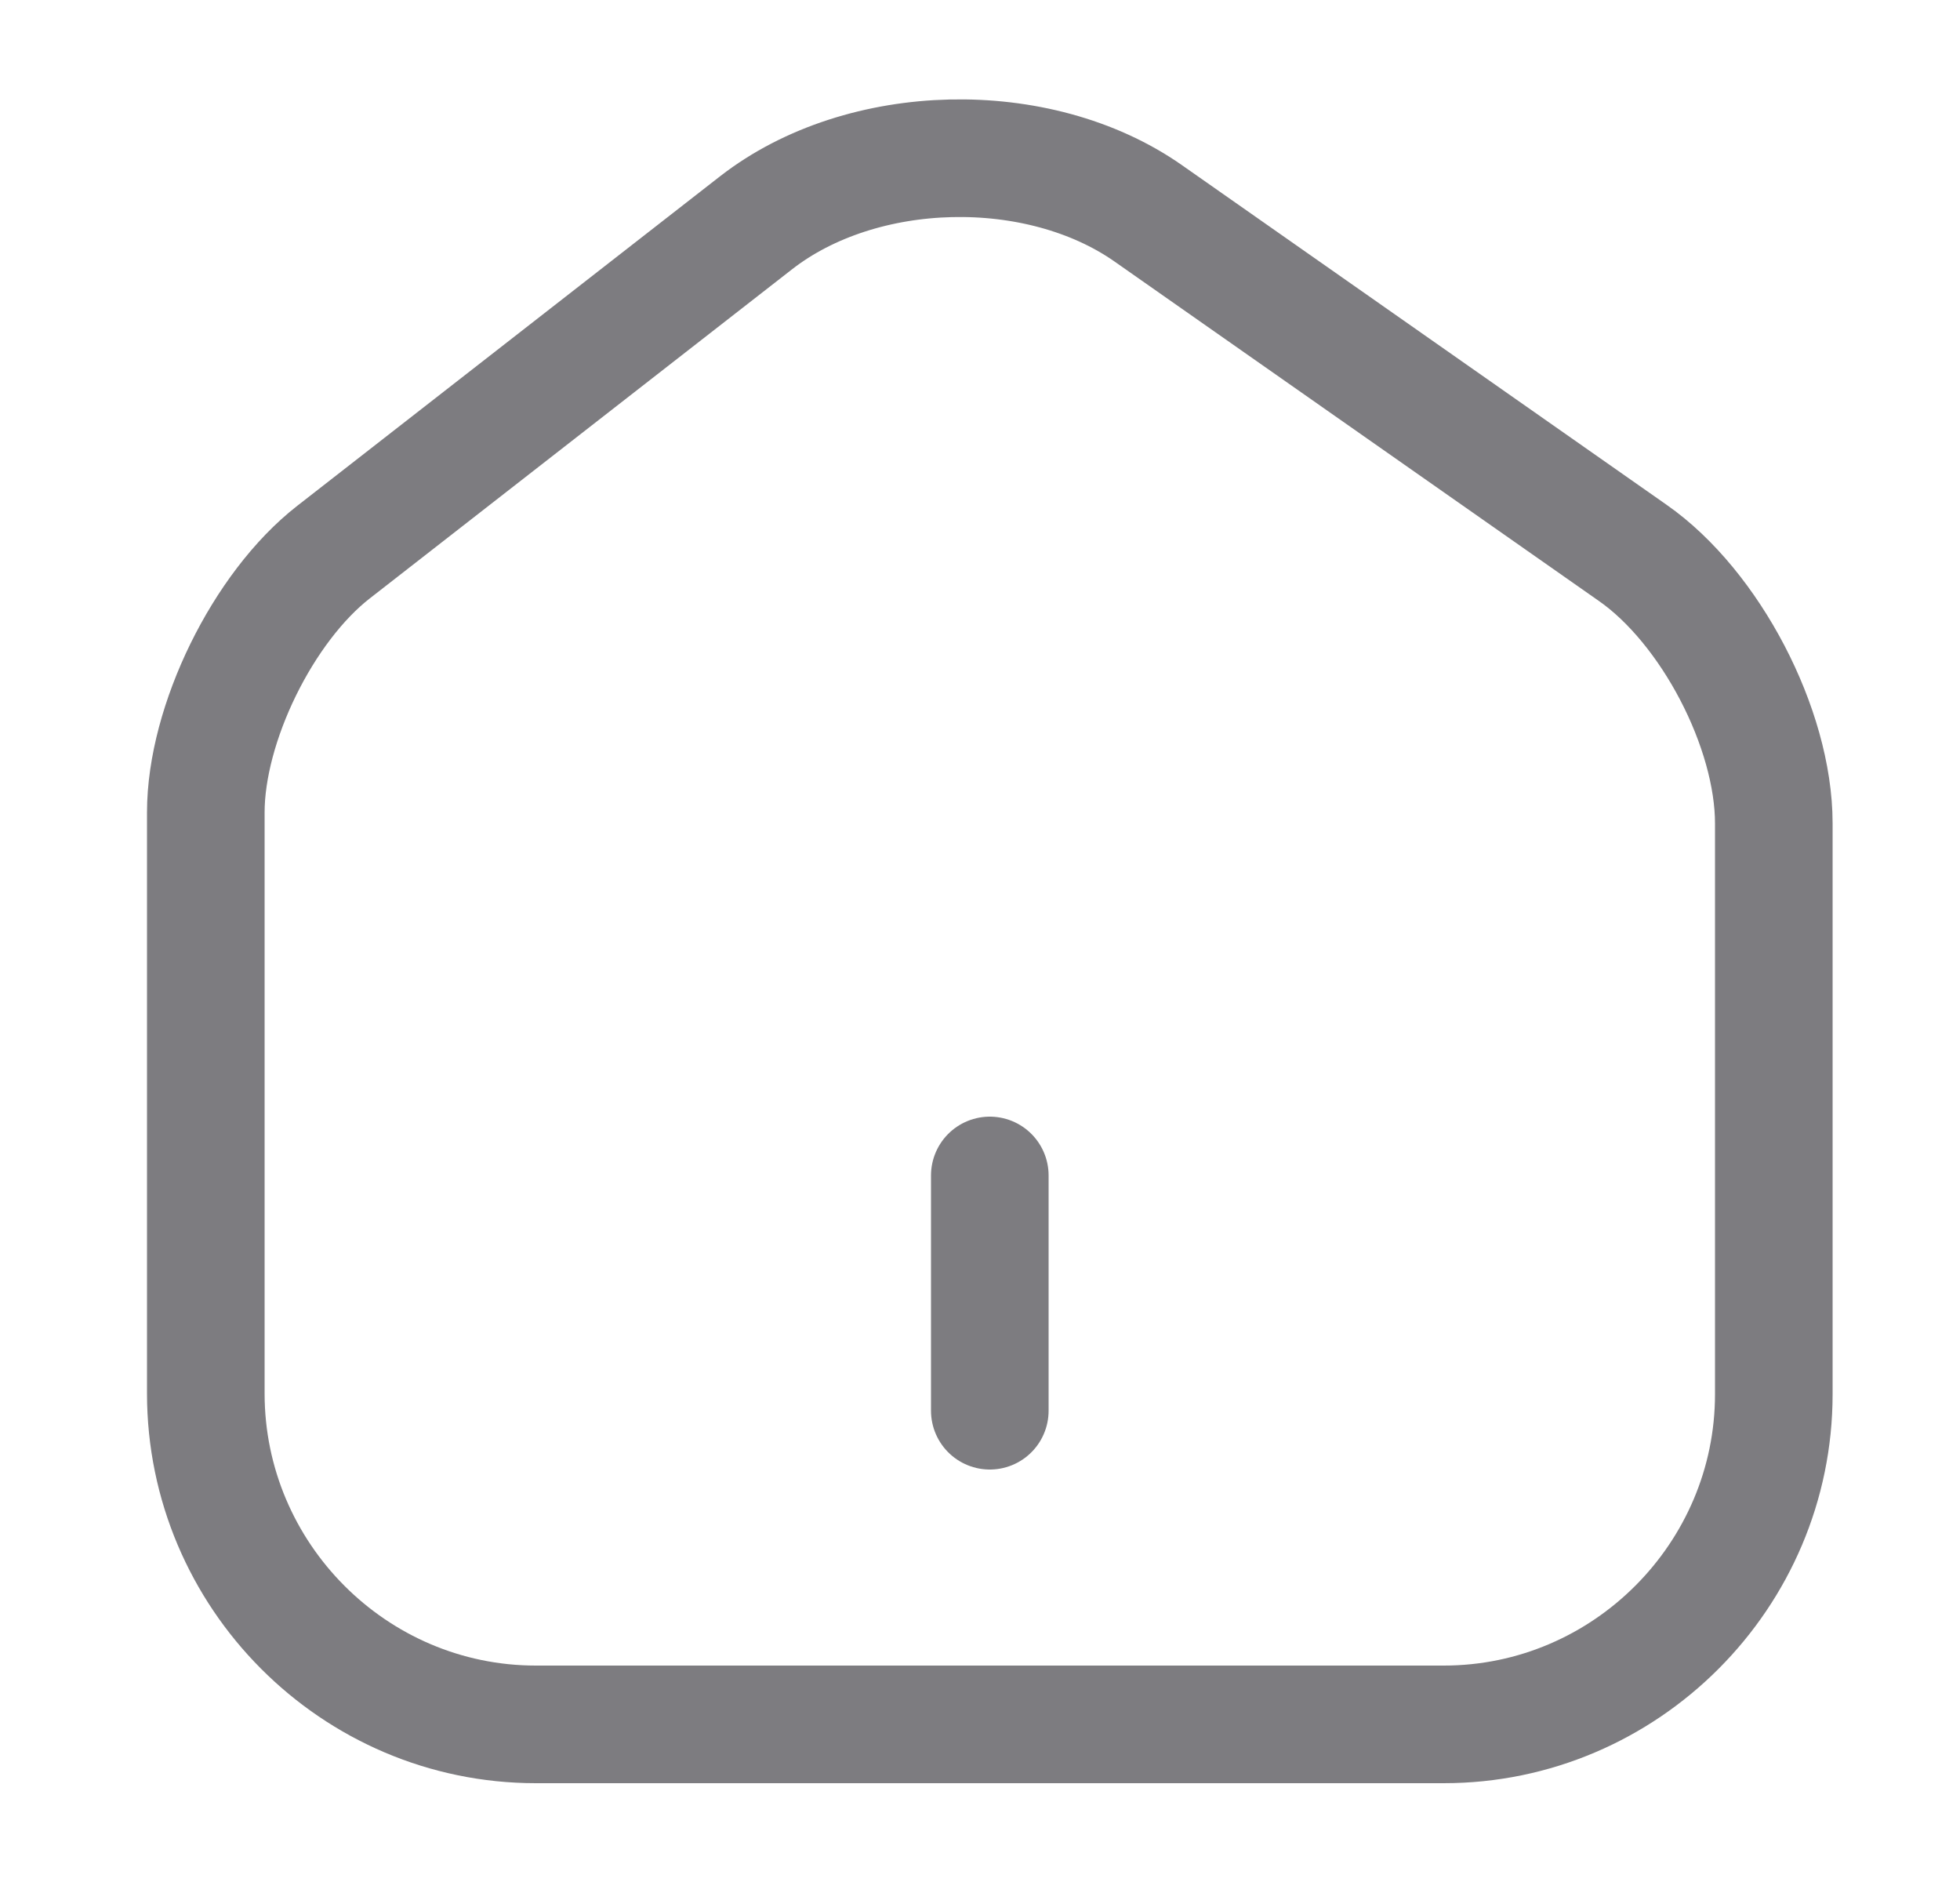 <svg width="25" height="24" viewBox="0 0 25 24" fill="none" xmlns="http://www.w3.org/2000/svg">
<path d="M9.645 2.84L4.255 7.04C3.355 7.74 2.625 9.23 2.625 10.36V17.77C2.625 20.09 4.515 21.99 6.835 21.99H18.415C20.735 21.99 22.625 20.09 22.625 17.78V10.5C22.625 9.29 21.815 7.74 20.825 7.05L14.645 2.72C13.245 1.74 10.995 1.79 9.645 2.84Z" stroke="#7D7C80" stroke-width="1.5" stroke-linecap="round" stroke-linejoin="round"/>
<path d="M12.625 17.99V14.99" stroke="#7D7C80" stroke-width="1.5" stroke-linecap="round" stroke-linejoin="round"/>
</svg>
